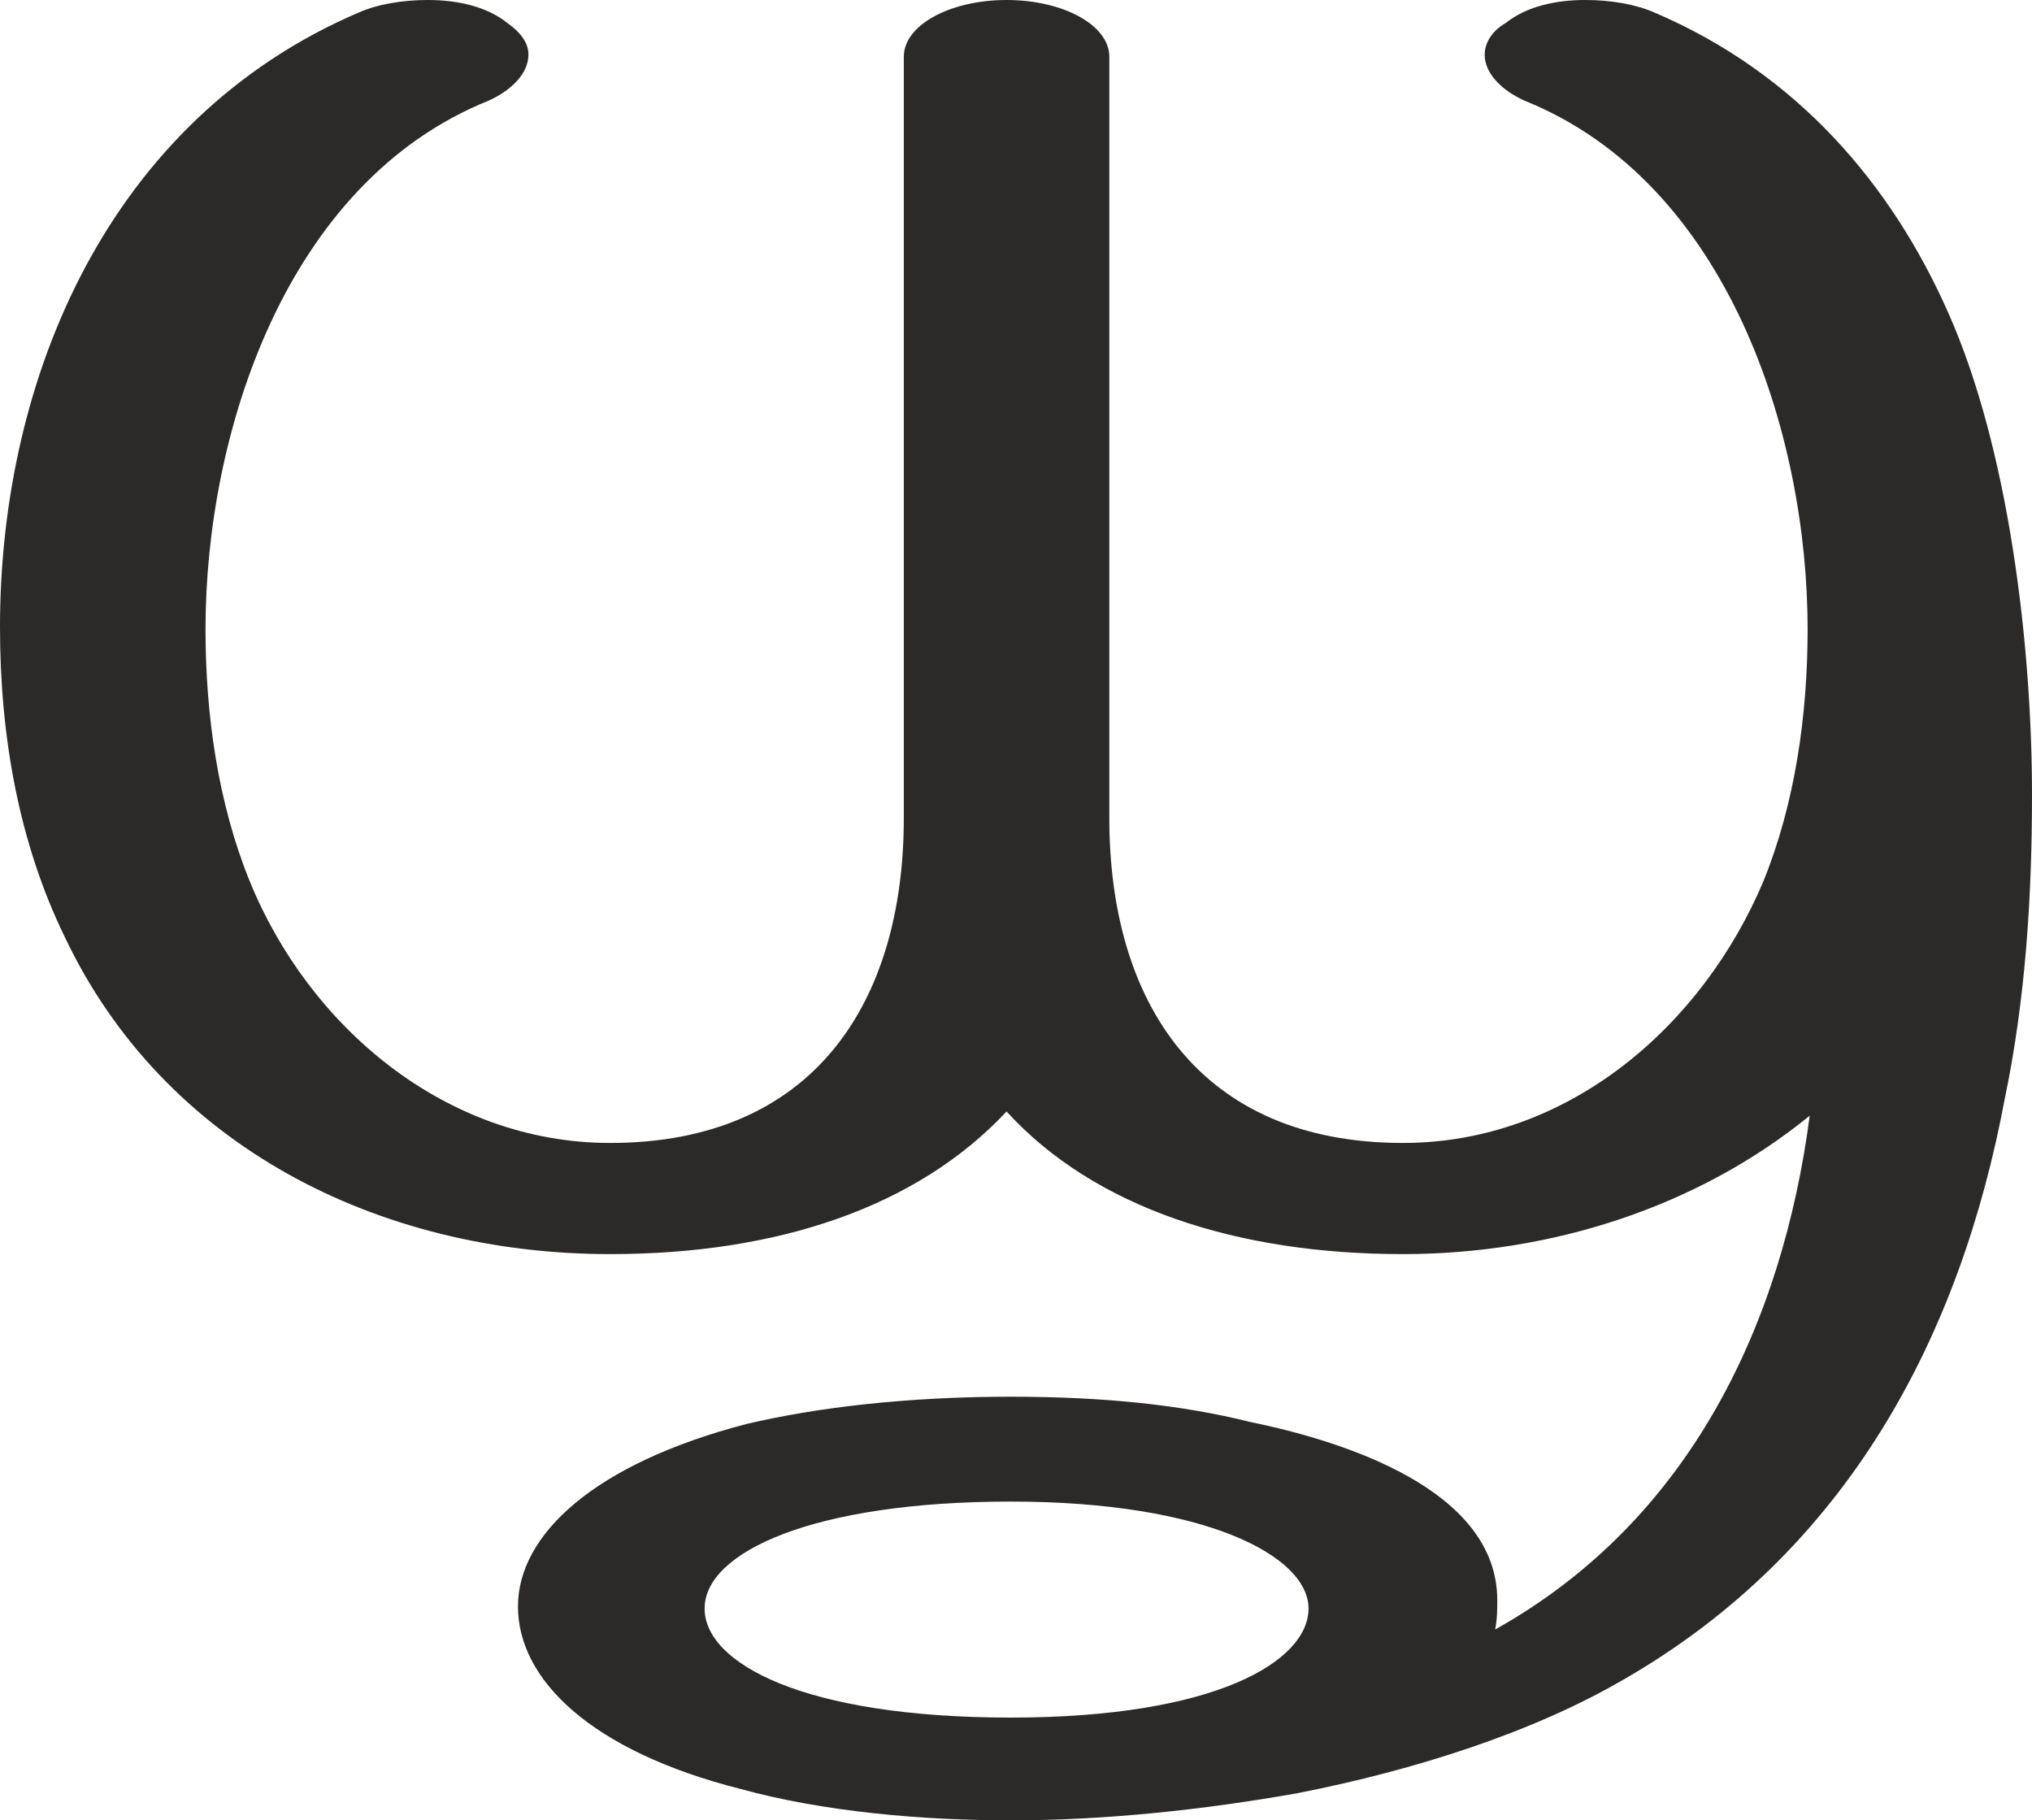 <?xml version="1.0" encoding="UTF-8"?>
<!DOCTYPE svg PUBLIC "-//W3C//DTD SVG 1.1//EN" "http://www.w3.org/Graphics/SVG/1.1/DTD/svg11.dtd">
<!-- Creator: CorelDRAW X8 -->
<svg xmlns="http://www.w3.org/2000/svg" xml:space="preserve" width="969px" height="868px" version="1.1" style="shape-rendering:geometricPrecision; text-rendering:geometricPrecision; image-rendering:optimizeQuality; fill-rule:evenodd; clip-rule:evenodd"
viewBox="0 0 969 868"
 xmlns:xlink="http://www.w3.org/1999/xlink">
 <defs>
  <style type="text/css">
   <![CDATA[
    .fil0 {fill:#2B2A29;fill-rule:nonzero}
   ]]>
  </style>
 </defs>
 <g id="Layer_x0020_1">
  <path class="fil0" d="M482 868c45,0 92,-5 137,-13 56,-11 112,-29 155,-54 108,-62 161,-165 182,-277 10,-48 13,-97 13,-145 0,-71 -11,-165 -40,-230 -27,-61 -72,-114 -140,-143 -9,-4 -21,-6 -33,-6 -14,0 -28,3 -38,11 -7,4 -10,10 -10,15 0,9 8,17 19,22 97,39 135,159 135,252 0,41 -6,83 -21,120 -29,69 -93,125 -172,125 -97,0 -140,-67 -140,-155l0 -363c0,-15 -22,-27 -49,-27 -27,0 -49,12 -49,27l0 363c0,88 -43,155 -140,155 -79,0 -144,-56 -172,-125 -15,-37 -21,-79 -21,-120 0,-93 38,-213 135,-252 11,-5 19,-13 19,-22 0,-5 -3,-10 -10,-15 -10,-8 -24,-11 -38,-11 -12,0 -24,2 -33,6 -119,51 -171,174 -171,293 0,52 9,103 31,148 47,99 149,151 260,151 79,0 146,-22 189,-68 42,46 110,68 189,68 70,0 140,-22 194,-66 -13,99 -57,193 -150,245 1,-5 1,-10 1,-14 0,-53 -74,-76 -118,-85 -32,-8 -69,-12 -114,-12 -49,0 -92,5 -126,13 -73,19 -109,53 -109,87 0,35 35,69 106,87 40,11 87,15 129,15zm0 -49c-99,0 -146,-26 -146,-52 0,-27 52,-51 146,-51 93,0 142,26 142,51 0,25 -44,52 -142,52z"/>
 </g>
</svg>
